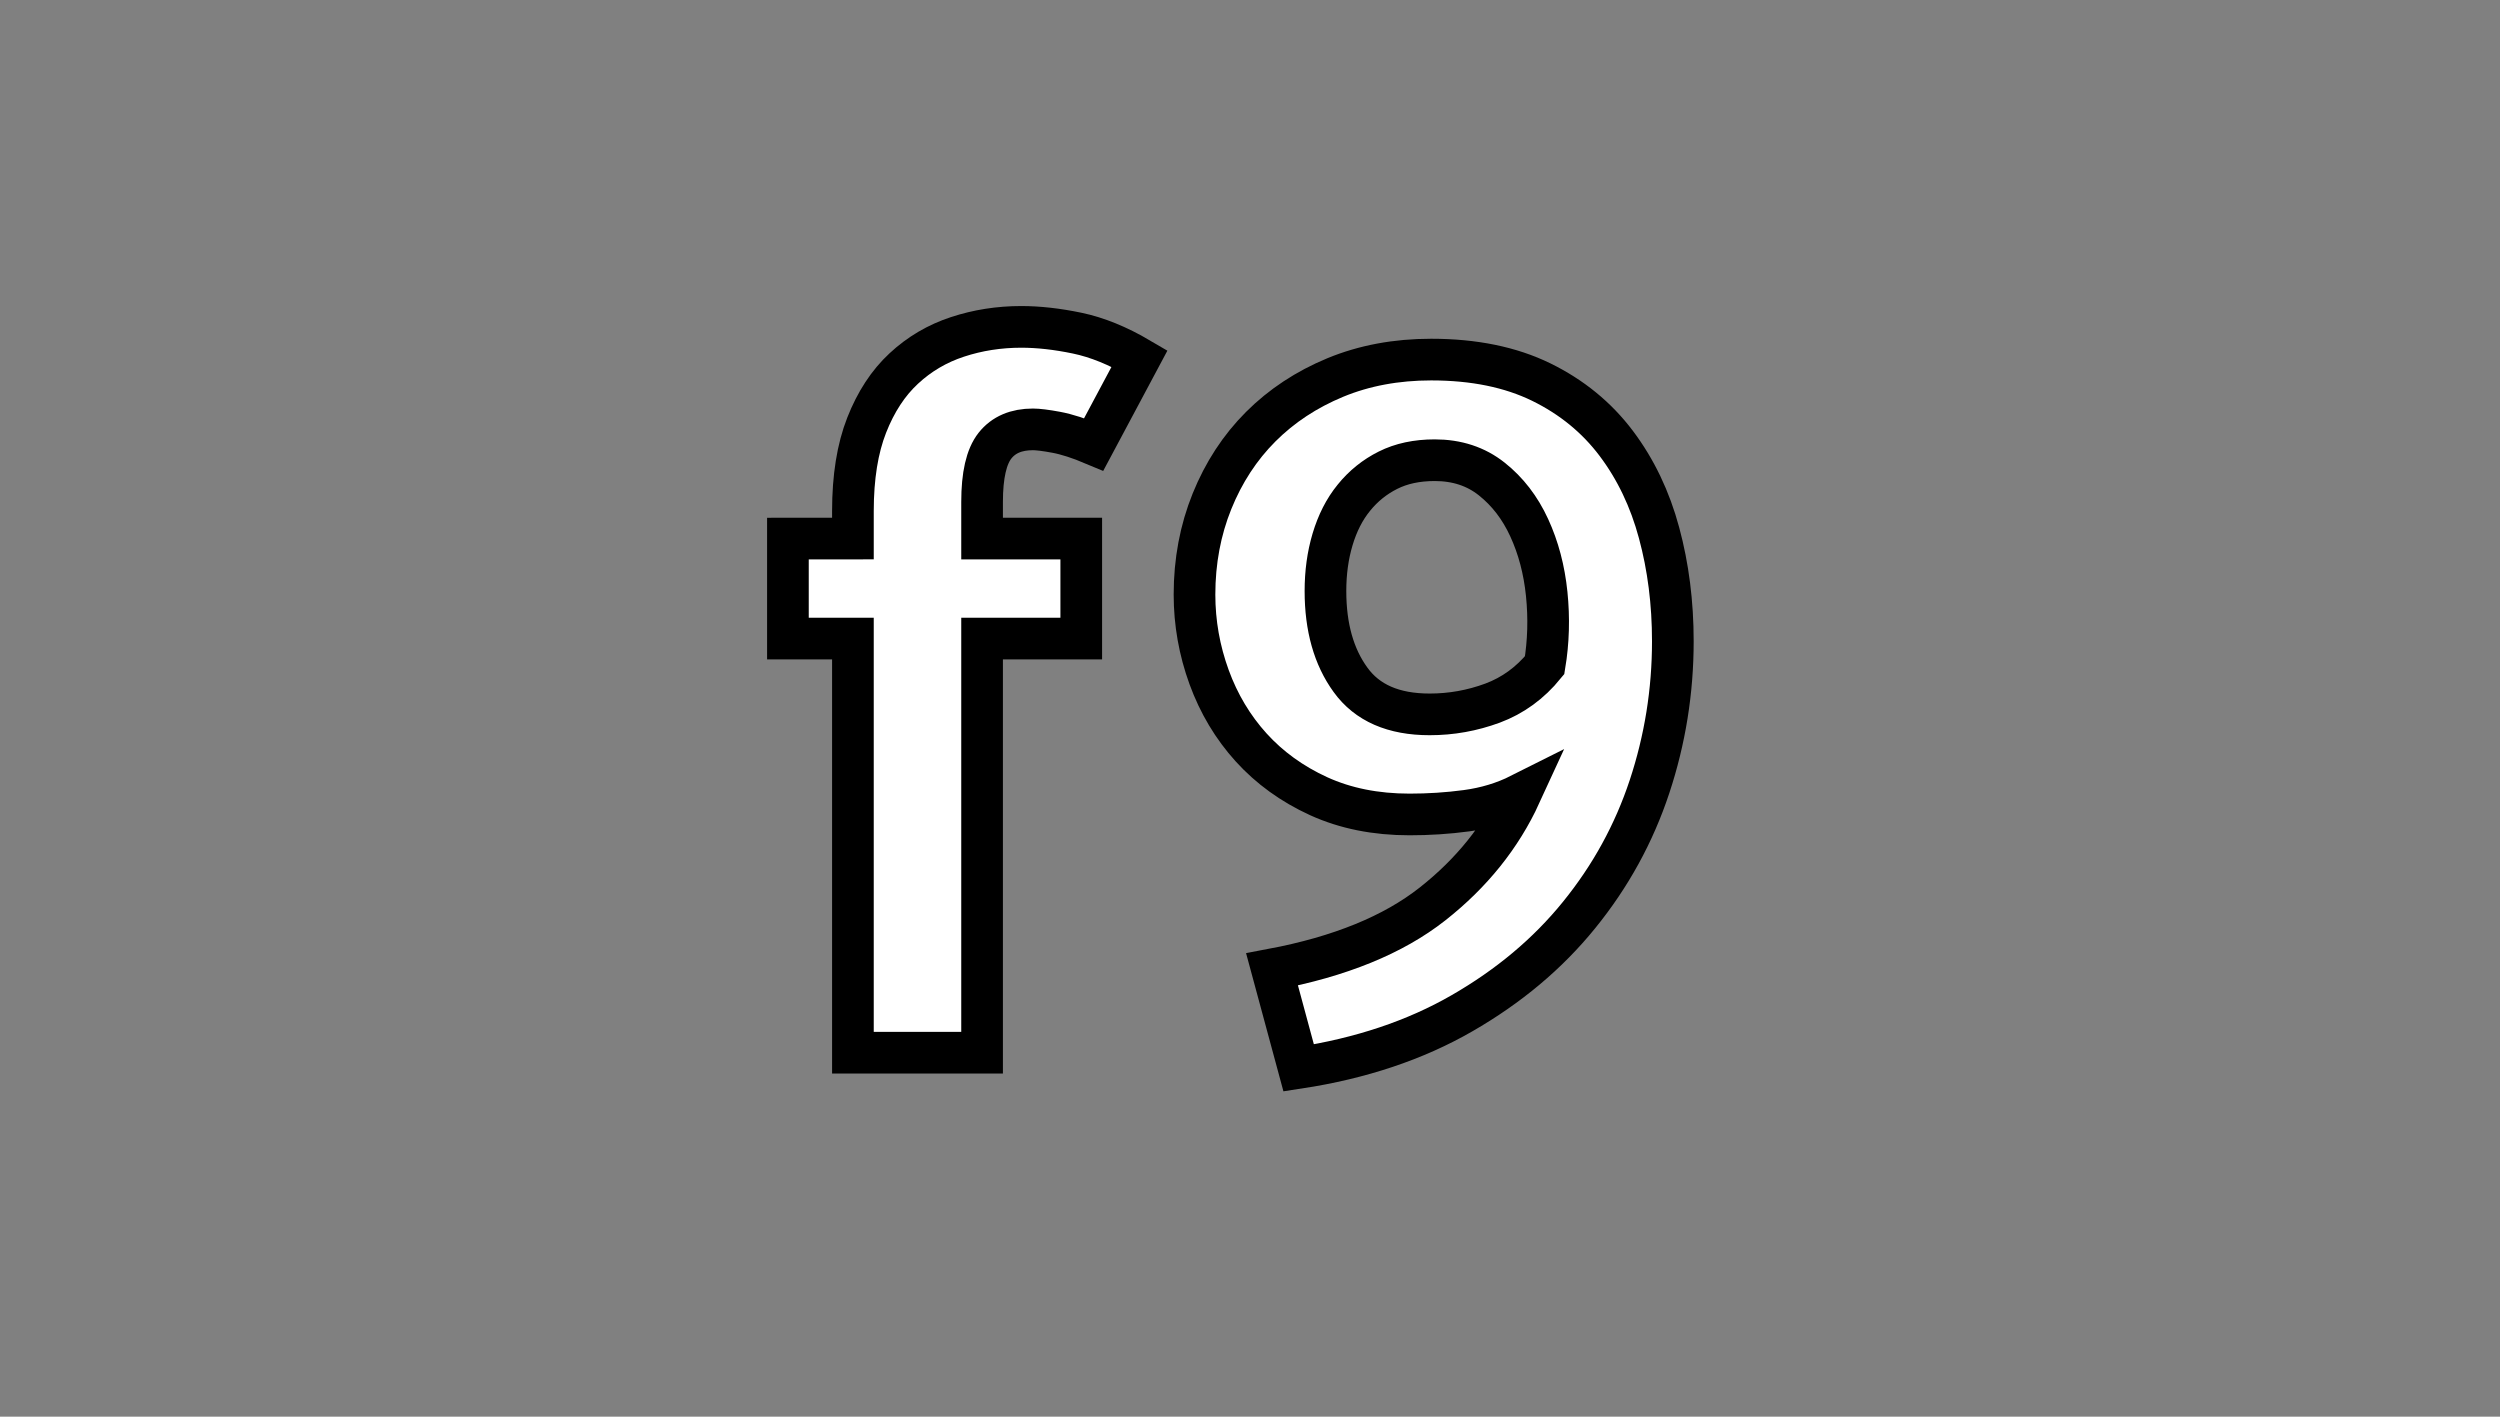 <?xml version="1.0" encoding="utf-8"?>
<!-- Generator: Adobe Illustrator 16.0.0, SVG Export Plug-In . SVG Version: 6.00 Build 0)  -->
<!DOCTYPE svg PUBLIC "-//W3C//DTD SVG 1.1//EN" "http://www.w3.org/Graphics/SVG/1.1/DTD/svg11.dtd">
<svg version="1.1" id="레이어_1" xmlns="http://www.w3.org/2000/svg" xmlns:xlink="http://www.w3.org/1999/xlink" x="0px"
	 y="0px" width="60px" height="34px" viewBox="0 0 60 34" enable-background="new 0 0 60 34" xml:space="preserve">
<rect x="0" y="0" width="60" height="34" fill="#808080" stroke="none"/>
<path fill="#FFFFFF" stroke="#000000" stroke-miterlimit="10" d="M20.47,12.925v-0.66c0-0.813,0.11-1.5,0.33-2.06
	c0.22-0.561,0.517-1.014,0.89-1.36c0.373-0.347,0.803-0.6,1.29-0.76c0.486-0.16,0.997-0.24,1.53-0.24c0.413,0,0.86,0.05,1.34,0.15
	s0.98,0.303,1.5,0.609l-1.1,2.061c-0.347-0.146-0.647-0.243-0.9-0.29s-0.44-0.07-0.56-0.07c-0.4,0-0.704,0.13-0.91,0.39
	c-0.207,0.261-0.31,0.711-0.31,1.351v0.88h2.38v2.4h-2.38v9.939h-3.1v-9.939h-1.56v-2.4L20.47,12.925L20.47,12.925z"/>
<path fill="#FFFFFF" stroke="#000000" stroke-miterlimit="10" d="M30.529,23.266c1.627-0.307,2.91-0.83,3.85-1.57
	c0.939-0.739,1.645-1.616,2.111-2.631c-0.4,0.201-0.83,0.33-1.291,0.392c-0.459,0.062-0.916,0.09-1.369,0.09
	c-0.814,0-1.541-0.146-2.182-0.438c-0.64-0.293-1.18-0.685-1.62-1.17c-0.44-0.486-0.777-1.05-1.01-1.689
	c-0.233-0.641-0.35-1.301-0.35-1.98c0-0.8,0.14-1.547,0.42-2.24c0.28-0.692,0.67-1.29,1.17-1.79s1.097-0.893,1.789-1.18
	c0.693-0.286,1.461-0.43,2.302-0.43c1.025,0,1.905,0.18,2.641,0.54c0.732,0.359,1.332,0.85,1.799,1.47
	c0.467,0.62,0.811,1.337,1.029,2.15c0.22,0.813,0.33,1.68,0.33,2.6c0,1.2-0.187,2.363-0.56,3.49s-0.938,2.154-1.69,3.08
	c-0.752,0.929-1.689,1.713-2.81,2.358c-1.12,0.646-2.428,1.084-3.92,1.312L30.529,23.266z M31.811,14.185
	c0,0.867,0.199,1.577,0.601,2.13c0.399,0.554,1.032,0.83,1.899,0.83c0.521,0,1.021-0.09,1.51-0.27
	c0.486-0.181,0.902-0.483,1.25-0.91c0.093-0.56,0.109-1.13,0.05-1.71s-0.199-1.11-0.42-1.59c-0.22-0.48-0.521-0.87-0.9-1.17
	c-0.379-0.301-0.836-0.45-1.368-0.45c-0.429,0-0.802,0.08-1.121,0.24c-0.318,0.159-0.593,0.38-0.818,0.659
	c-0.229,0.28-0.396,0.614-0.512,1C31.866,13.333,31.811,13.746,31.811,14.185z"/>
</svg>
